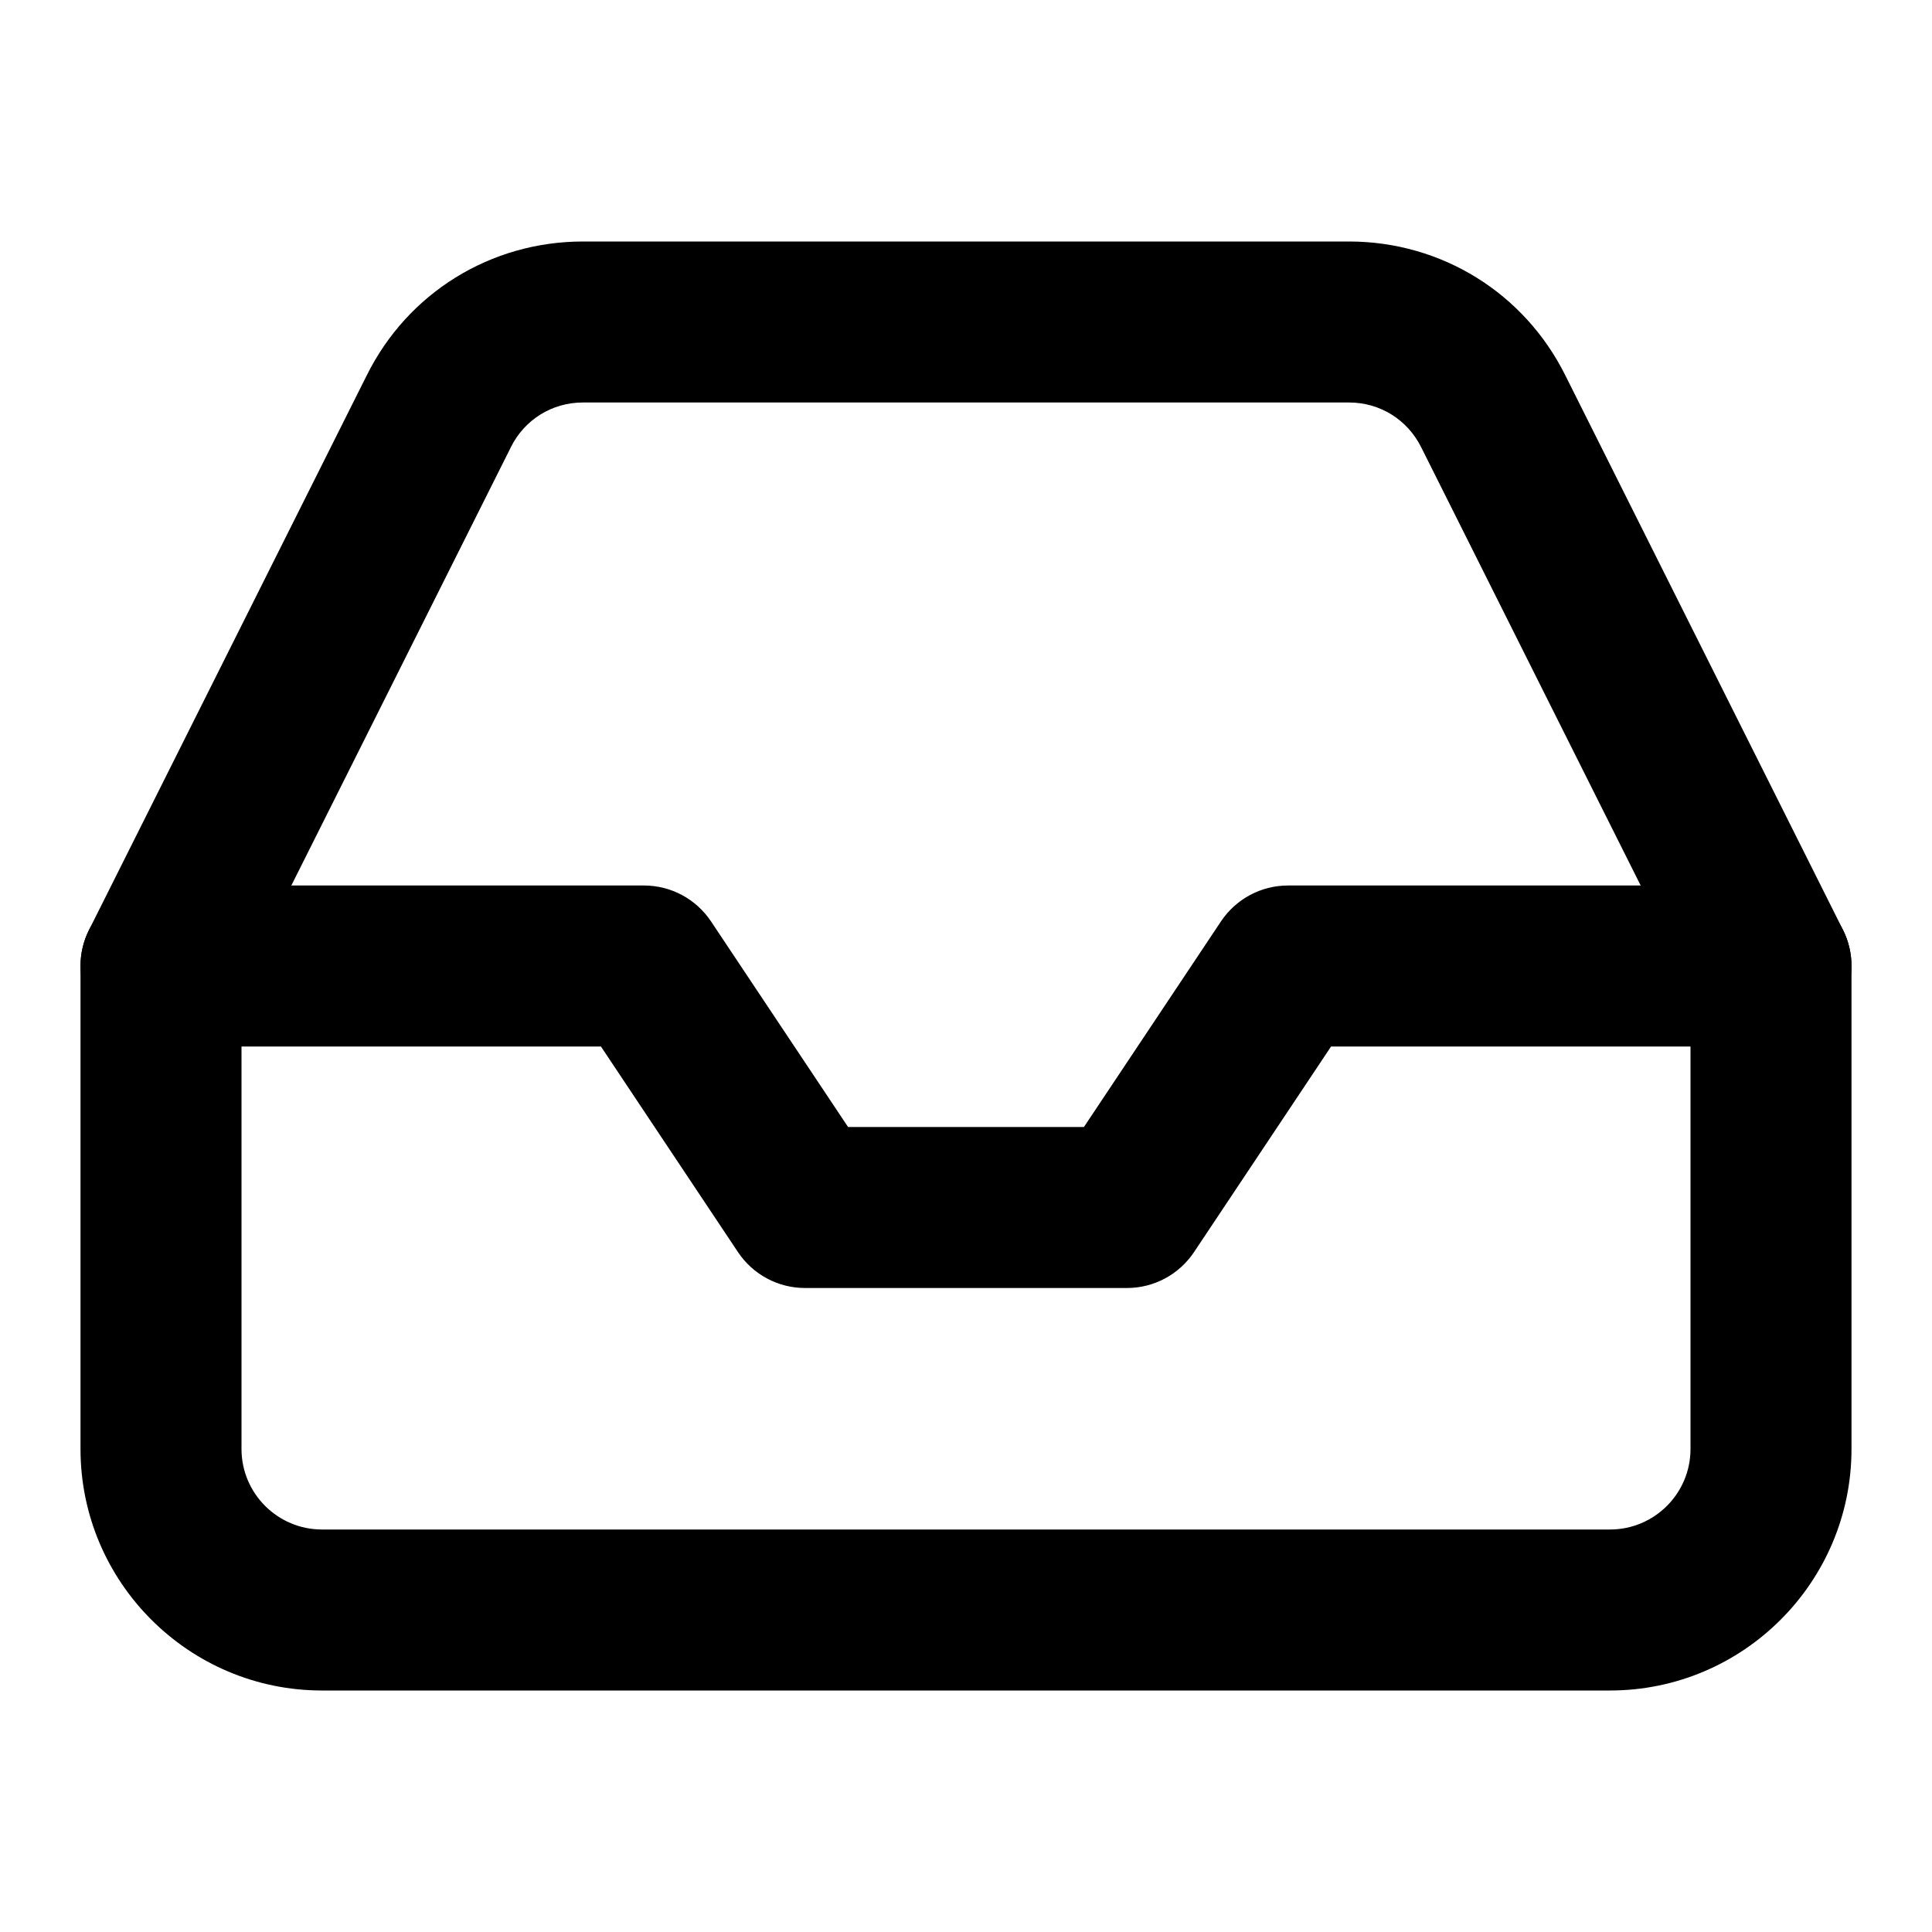 <?xml version="1.0" encoding="iso-8859-1"?>
<!-- Generator: Adobe Illustrator 24.2.1, SVG Export Plug-In . SVG Version: 6.00 Build 0)  -->
<svg version="1.1" id="Camada_1" xmlns="http://www.w3.org/2000/svg" xmlns:xlink="http://www.w3.org/1999/xlink" x="0px" y="0px"
	 viewBox="0 0 24 24" style="enable-background:new 0 0 24 24;" xml:space="preserve">
<g>
	<path d="M14,16h-4c-0.334,0-0.646-0.167-0.832-0.445L7.465,13H2c-0.552,0-1-0.448-1-1s0.448-1,1-1h6
		c0.334,0,0.646,0.167,0.832,0.445L10.535,14h2.93l1.703-2.555C15.354,11.167,15.666,11,16,11h6c0.553,0,1,0.448,1,1s-0.447,1-1,1
		h-5.465l-1.703,2.555C14.646,15.833,14.334,16,14,16z"/>
</g>
<g>
	<path d="M20,21H4c-1.654,0-3-1.346-3-3v-6c0-0.155,0.036-0.309,0.106-0.448l3.45-6.889C5.065,3.638,6.094,3.001,7.24,3h9.52
		c1.146,0.001,2.176,0.639,2.686,1.665l3.449,6.888C22.964,11.691,23,11.845,23,12v6C23,19.654,21.654,21,20,21z M3,12.236V18
		c0,0.552,0.449,1,1,1h16c0.552,0,1-0.448,1-1v-5.764l-3.345-6.679C17.484,5.213,17.142,5,16.759,5H7.24
		C6.858,5,6.516,5.213,6.346,5.555c0,0.001-0.001,0.002-0.001,0.003L3,12.236z M5.45,5.11h0.01H5.45z"/>
</g>
</svg>
